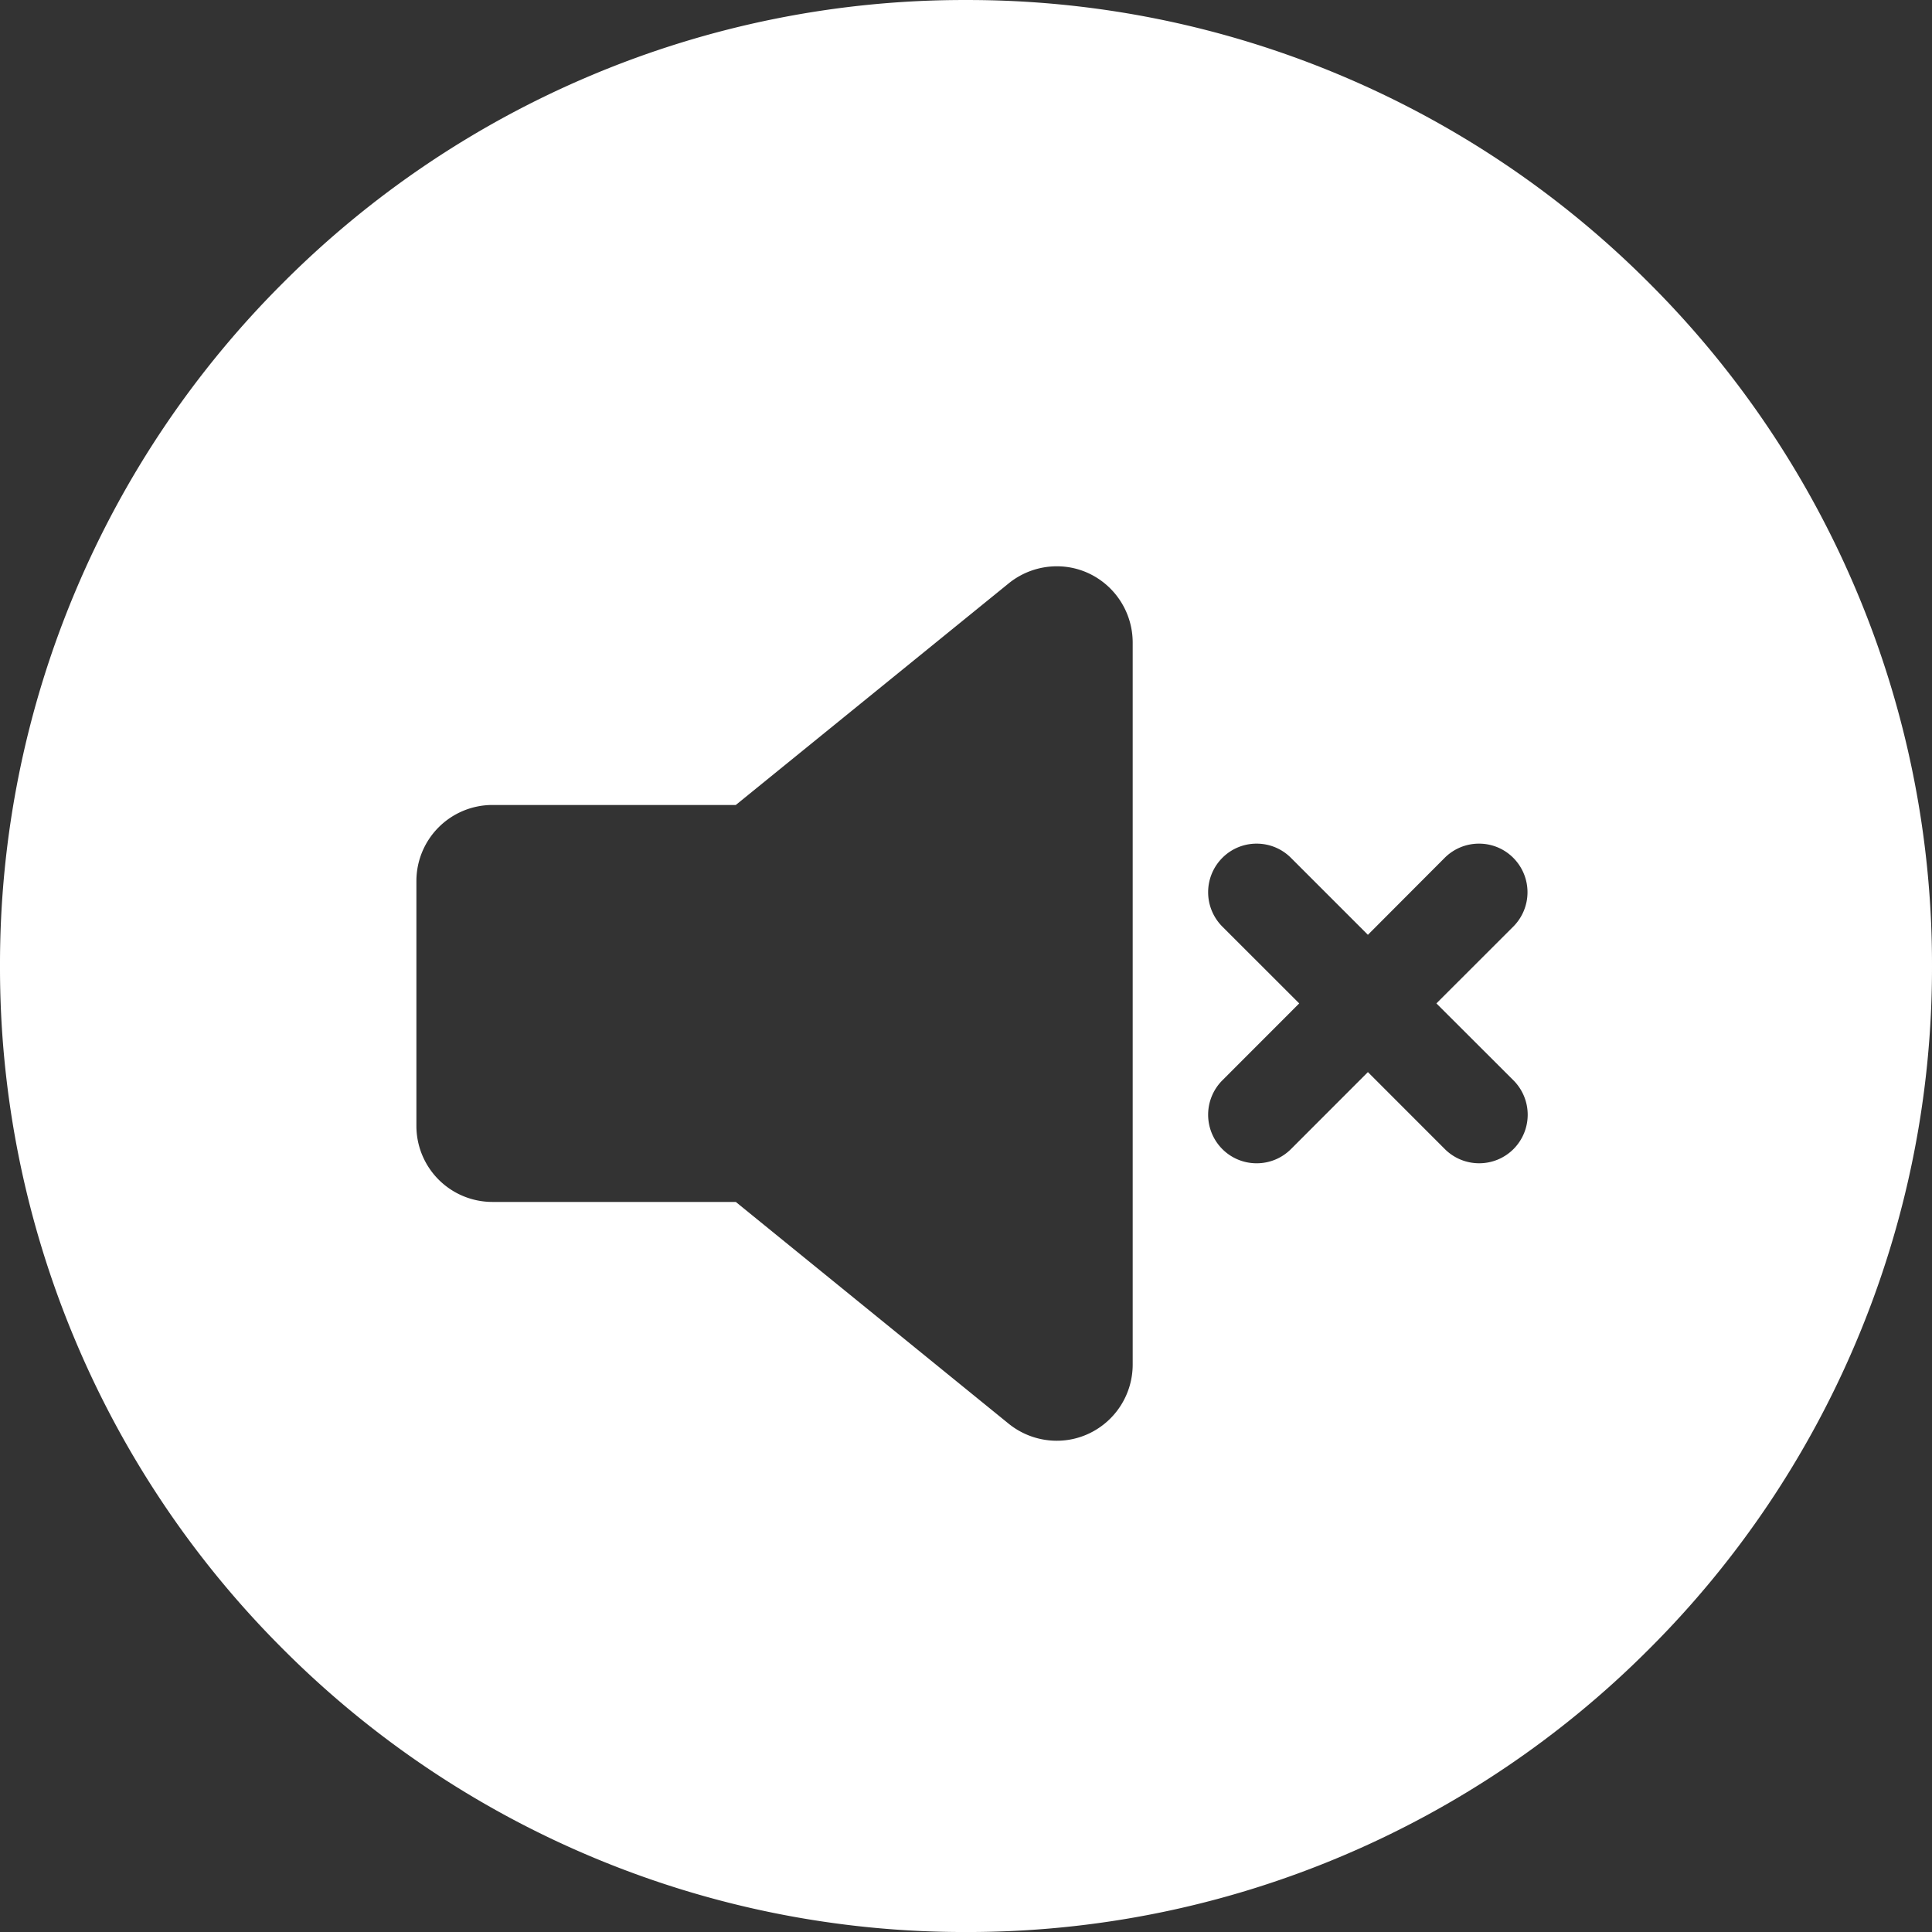 <svg xmlns="http://www.w3.org/2000/svg" width="116" height="116" viewBox="0 0 116 116">
  <rect x="0" y="0" width="116" height="116" fill="#333333" stroke="none"/>
  <g id="mute_" transform="translate(0 0.001)">
    <path id="Exclusion_3" data-name="Exclusion 3" d="M-5290-14271a57.631,57.631,0,0,1-22.575-4.558,57.835,57.835,0,0,1-18.435-12.43,57.8,57.8,0,0,1-12.43-18.437A57.626,57.626,0,0,1-5348-14329a57.648,57.648,0,0,1,4.558-22.577,57.8,57.8,0,0,1,12.43-18.437,57.811,57.811,0,0,1,18.435-12.431A57.631,57.631,0,0,1-5290-14387a57.64,57.64,0,0,1,22.577,4.558,57.8,57.8,0,0,1,18.436,12.431,57.8,57.8,0,0,1,12.43,18.437A57.648,57.648,0,0,1-5232-14329a57.626,57.626,0,0,1-4.558,22.574,57.792,57.792,0,0,1-12.43,18.437,57.828,57.828,0,0,1-18.436,12.43A57.638,57.638,0,0,1-5290-14271Zm5.45-82a4.594,4.594,0,0,0-2.883,1.022l-16.389,13.309h-14.616a4.568,4.568,0,0,0-4.561,4.564v14.709a4.566,4.566,0,0,0,4.561,4.561h14.616l16.389,13.32a4.593,4.593,0,0,0,2.877,1.018,4.5,4.5,0,0,0,1.964-.444,4.579,4.579,0,0,0,2.6-4.123v-43.371a4.59,4.59,0,0,0-2.6-4.123A4.514,4.514,0,0,0-5284.551-14353Zm12,16.653a2.89,2.89,0,0,0-2.061.855,2.922,2.922,0,0,0,0,4.123l4.618,4.614-4.618,4.622a2.922,2.922,0,0,0,0,4.123,2.9,2.9,0,0,0,2.061.854,2.9,2.9,0,0,0,2.063-.854l4.618-4.621,4.618,4.621a2.905,2.905,0,0,0,2.062.853,2.905,2.905,0,0,0,2.062-.853,2.921,2.921,0,0,0,0-4.123l-4.629-4.622,4.618-4.614a2.922,2.922,0,0,0,0-4.123,2.889,2.889,0,0,0-2.061-.855,2.9,2.9,0,0,0-2.063.855l-4.607,4.618-4.618-4.618A2.9,2.9,0,0,0-5272.549-14336.347Z" transform="translate(5348 14387)" fill="#fff"/>
  </g>
</svg>
